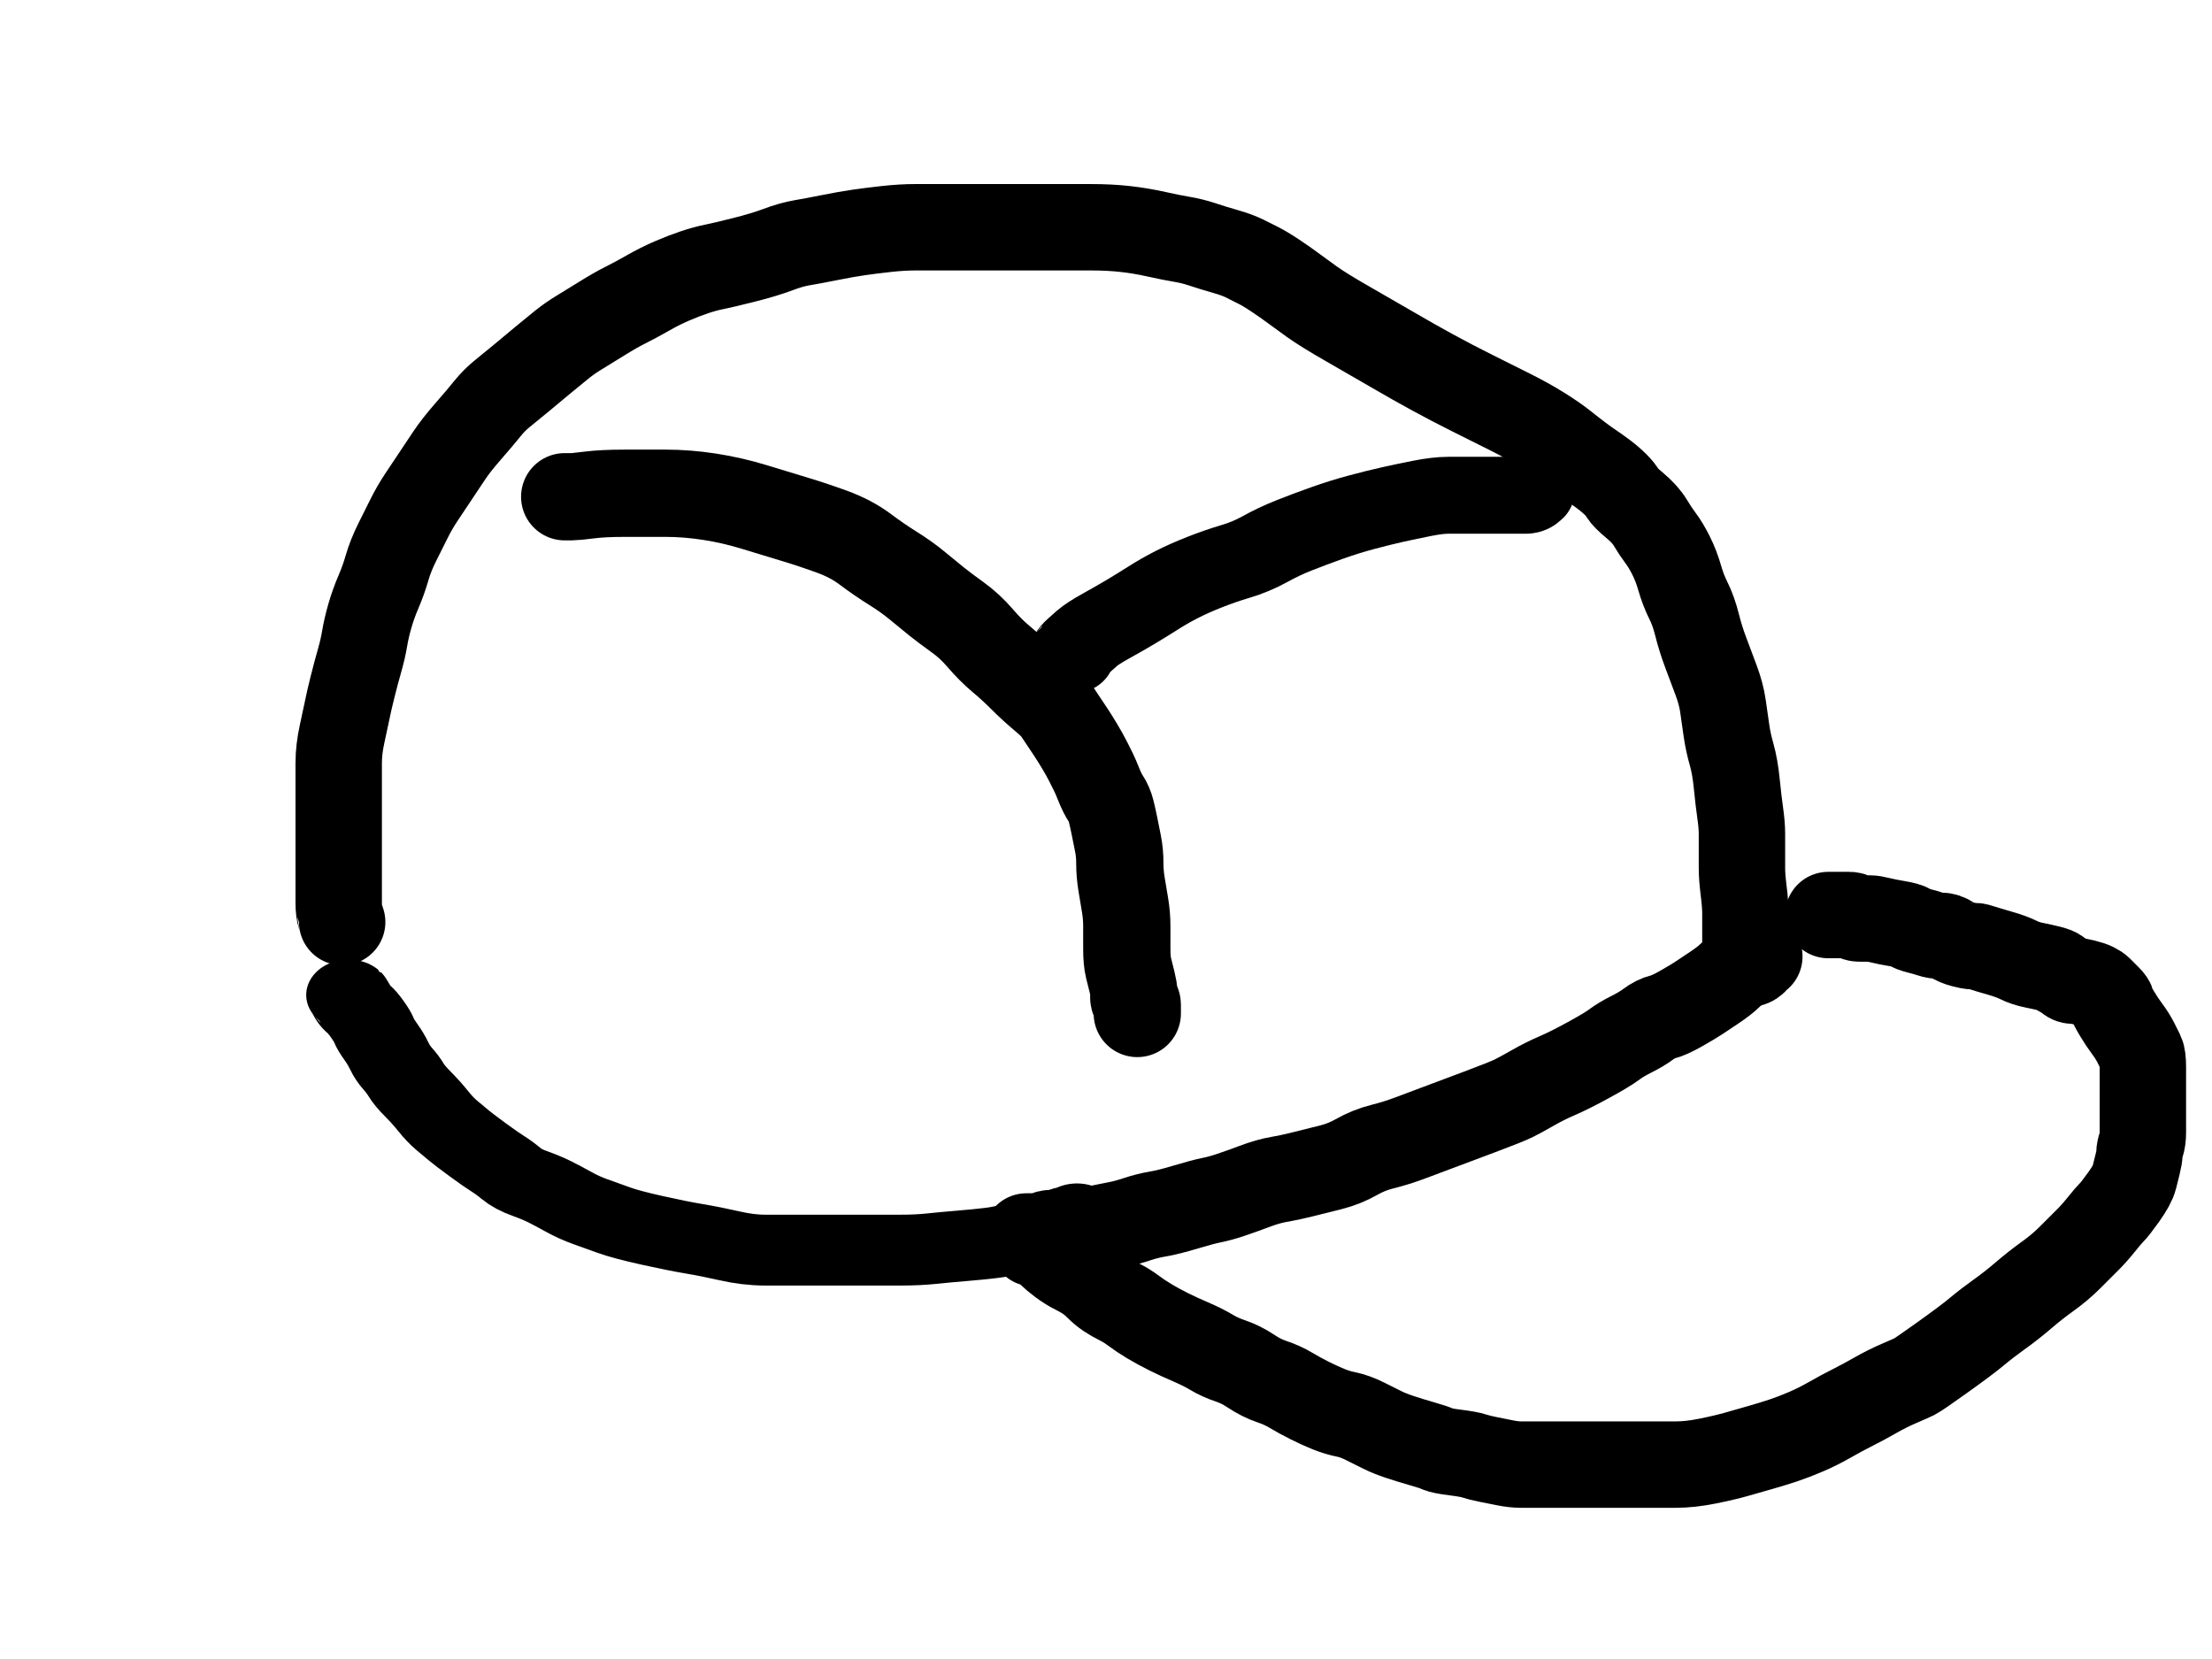 <?xml version="1.0" encoding="UTF-8" standalone="no" ?>
<!DOCTYPE svg PUBLIC "-//W3C//DTD SVG 1.1//EN" "http://www.w3.org/Graphics/SVG/1.1/DTD/svg11.dtd">
<svg xmlns="http://www.w3.org/2000/svg" xmlns:xlink="http://www.w3.org/1999/xlink" version="1.1" width="640" height="480" viewBox="0 0 640 480" xml:space="preserve">
<desc>Created with Fabric.js 3.6.6</desc>
<defs>
</defs>
<g transform="matrix(1 0 0 1 301.5 172.26)"  >
<path style="stroke: rgb(0,0,0); stroke-width: 25; stroke-dasharray: none; stroke-linecap: round; stroke-dashoffset: 0; stroke-linejoin: round; stroke-miterlimit: 10; fill: none; fill-rule: nonzero; opacity: 1;"  transform=" translate(-301.5, -172.26)" d="M 99 266.775 Q 99 266.75 98.5 265.25 Q 98 263.75 98 261.25 Q 98 258.75 98 256.75 Q 98 254.75 98 252.75 Q 98 250.75 98 247.25 Q 98 243.75 98 241.25 Q 98 238.75 98 235.25 Q 98 231.75 98 228.25 Q 98 224.75 98 220.75 Q 98 216.75 99 212.25 Q 100 207.75 100.5 205.25 Q 101 202.75 102 198.75 Q 103 194.75 104 191.25 Q 105 187.75 105.5 184.75 Q 106 181.75 107 178.25 Q 108 174.75 109.5 171.25 Q 111 167.75 112 164.25 Q 113 160.75 115 156.75 Q 117 152.75 118.5 149.75 Q 120 146.75 122 143.75 Q 124 140.75 126 137.75 Q 128 134.75 130 131.75 Q 132 128.75 135.5 124.75 Q 139 120.75 141 118.25 Q 143 115.75 145.5 113.75 Q 148 111.75 151 109.25 Q 154 106.75 157 104.25 Q 160 101.75 162.5 99.75 Q 165 97.75 167.5 96.25 Q 170 94.75 174 92.25 Q 178 89.75 181 88.25 Q 184 86.75 187.5 84.75 Q 191 82.75 194.5 81.25 Q 198 79.75 201 78.75 Q 204 77.75 206.5 77.25 Q 209 76.75 215 75.25 Q 221 73.75 225 72.25 Q 229 70.75 232 70.25 Q 235 69.75 240 68.75 Q 245 67.75 248.5 67.25 Q 252 66.75 256.5 66.25 Q 261 65.75 265 65.75 Q 269 65.75 272.5 65.75 Q 276 65.75 279 65.75 Q 282 65.75 285 65.75 Q 288 65.75 292 65.75 Q 296 65.75 303 65.75 Q 310 65.75 315.5 65.75 Q 321 65.75 325.5 66.25 Q 330 66.75 334.5 67.75 Q 339 68.75 342 69.25 Q 345 69.75 348 70.75 Q 351 71.75 354.5 72.75 Q 358 73.75 360 74.75 Q 362 75.75 364 76.75 Q 366 77.75 369 79.75 Q 372 81.75 374 83.25 Q 376 84.75 379.5 87.25 Q 383 89.75 390 93.75 Q 397 97.75 403 101.25 Q 409 104.75 414.5 107.75 Q 420 110.75 426 113.75 Q 432 116.75 437 119.25 Q 442 121.75 446 124.25 Q 450 126.75 452.5 128.75 Q 455 130.75 457 132.25 Q 459 133.75 460.5 134.75 Q 462 135.75 464 137.25 Q 466 138.75 467.5 140.25 Q 469 141.75 469.5 142.75 Q 470 143.75 473 146.25 Q 476 148.75 477.5 151.25 Q 479 153.75 480.5 155.75 Q 482 157.75 483.5 160.75 Q 485 163.75 486 167.25 Q 487 170.75 488.5 173.75 Q 490 176.75 491 180.75 Q 492 184.75 493.5 188.75 Q 495 192.75 496.5 196.75 Q 498 200.75 498.5 204.25 Q 499 207.75 499.5 211.25 Q 500 214.75 501 218.25 Q 502 221.75 502.5 226.75 Q 503 231.75 503.5 235.25 Q 504 238.75 504 241.25 Q 504 243.75 504 246.25 Q 504 248.75 504 251.25 Q 504 253.75 504.5 257.75 Q 505 261.75 505 264.25 Q 505 266.75 505 269.75 Q 505 272.75 505 274.25 Q 505 275.75 505 277.25 L 505 278.775" stroke-linecap="round" />
</g>
<g transform="matrix(0.98 0 0 0.82 206.22 324.79)"  >
<path style="stroke: rgb(0,0,0); stroke-width: 25; stroke-dasharray: none; stroke-linecap: round; stroke-dashoffset: 0; stroke-linejoin: round; stroke-miterlimit: 10; fill: none; fill-rule: nonzero; opacity: 1;"  transform=" translate(-209.5, -330.74)" d="M 101.975 285.725 Q 102 285.75 102.5 286.75 Q 103 287.75 103.5 288.75 Q 104 289.75 105 290.75 Q 106 291.75 107.5 294.25 Q 109 296.75 109.5 298.25 Q 110 299.75 111.5 302.25 Q 113 304.75 114 307.25 Q 115 309.75 116.5 311.75 Q 118 313.75 119 315.75 Q 120 317.75 122.5 320.75 Q 125 323.75 127 326.75 Q 129 329.75 131 331.75 Q 133 333.75 134.5 335.25 Q 136 336.75 140 340.25 Q 144 343.75 146 345.25 Q 148 346.75 150 348.75 Q 152 350.75 155.5 352.25 Q 159 353.75 161.5 355.25 Q 164 356.75 167 358.75 Q 170 360.75 173.5 362.25 Q 177 363.75 180.5 365.25 Q 184 366.75 191.5 368.75 Q 199 370.75 204 371.75 Q 209 372.75 214.5 374.25 Q 220 375.75 225 375.75 Q 230 375.75 235 375.75 Q 240 375.75 245 375.75 Q 250 375.75 255 375.75 Q 260 375.75 265 375.75 Q 270 375.75 274 375.25 Q 278 374.75 283 374.25 Q 288 373.75 291.5 373.25 Q 295 372.75 298 371.75 Q 301 370.75 303 369.75 Q 305 368.75 308 368.25 Q 311 367.75 312.5 366.75 Q 314 365.75 314.5 365.75 Q 315 365.75 316 365.25 L 317.025 364.725" stroke-linecap="round" />
</g>
<g transform="matrix(1 0 0 1 459.49 344.25)"  >
<path style="stroke: rgb(0,0,0); stroke-width: 25; stroke-dasharray: none; stroke-linecap: round; stroke-dashoffset: 0; stroke-linejoin: round; stroke-miterlimit: 10; fill: none; fill-rule: nonzero; opacity: 1;"  transform=" translate(-459.49, -344.25)" d="M 298.975 359.725 Q 299 359.75 299.5 359.75 Q 300 359.75 301.5 360.75 Q 303 361.75 304 362.75 Q 305 363.75 307 365.25 Q 309 366.75 311 367.75 Q 313 368.75 314.5 369.75 Q 316 370.75 317.5 372.25 Q 319 373.75 320.5 374.75 Q 322 375.75 324 376.75 Q 326 377.75 328 379.25 Q 330 380.75 332.5 382.25 Q 335 383.75 338 385.25 Q 341 386.75 344.5 388.25 Q 348 389.75 350.5 391.25 Q 353 392.75 356 393.75 Q 359 394.75 362 396.75 Q 365 398.75 368 399.75 Q 371 400.75 373.5 402.25 Q 376 403.75 379 405.25 Q 382 406.75 384.5 407.75 Q 387 408.75 389.5 409.25 Q 392 409.75 395 411.25 Q 398 412.75 400 413.75 Q 402 414.75 405 415.75 Q 408 416.75 411.5 417.75 Q 415 418.75 416 419.25 Q 417 419.75 421 420.25 Q 425 420.75 426.5 421.25 Q 428 421.75 430.5 422.25 Q 433 422.75 435.5 423.25 Q 438 423.75 440 423.75 Q 442 423.75 444 423.75 Q 446 423.75 449.5 423.75 Q 453 423.75 456.5 423.75 Q 460 423.75 463 423.75 Q 466 423.75 470.5 423.75 Q 475 423.75 478 423.75 Q 481 423.75 485 423.75 Q 489 423.75 494 422.75 Q 499 421.75 502.5 420.75 Q 506 419.75 509.5 418.75 Q 513 417.75 516 416.75 Q 519 415.75 522.5 414.25 Q 526 412.75 529.5 410.75 Q 533 408.75 536 407.25 Q 539 405.75 542.5 403.75 Q 546 401.75 549.5 400.25 Q 553 398.75 554 398.25 Q 555 397.75 562 392.75 Q 569 387.75 572 385.25 Q 575 382.75 578.5 380.25 Q 582 377.75 585.5 374.75 Q 589 371.75 592.5 369.25 Q 596 366.75 599 363.75 Q 602 360.75 604 358.75 Q 606 356.75 608 354.25 Q 610 351.75 611 350.75 Q 612 349.75 614.5 346.25 Q 617 342.75 617.5 340.75 Q 618 338.75 618.5 336.75 Q 619 334.75 619 333.75 Q 619 332.75 619.5 331.25 Q 620 329.75 620 327.75 Q 620 325.75 620 322.75 Q 620 319.75 620 317.75 Q 620 315.75 620 313.75 Q 620 311.75 620 308.75 Q 620 305.75 619.5 304.75 Q 619 303.75 618 301.75 Q 617 299.75 615.5 297.75 Q 614 295.75 612.5 293.25 Q 611 290.75 611 290.25 Q 611 289.75 610 288.75 Q 609 287.75 608.5 287.25 Q 608 286.75 607.5 286.25 Q 607 285.75 606 285.25 Q 605 284.75 603 284.25 Q 601 283.75 600 283.75 Q 599 283.75 598.5 283.25 Q 598 282.75 597 282.25 Q 596 281.75 595.5 281.25 Q 595 280.75 593 280.25 Q 591 279.75 588.5 279.25 Q 586 278.75 584 277.75 Q 582 276.75 578.5 275.75 Q 575 274.75 573.5 274.25 Q 572 273.75 571.5 273.75 Q 571 273.75 570.5 273.75 Q 570 273.75 568 273.25 Q 566 272.75 564.5 271.75 Q 563 270.75 561.5 270.75 Q 560 270.75 558.5 270.25 Q 557 269.75 555 269.25 Q 553 268.75 552.5 268.25 Q 552 267.75 549 267.25 Q 546 266.75 544 266.25 Q 542 265.75 541 265.75 Q 540 265.75 539.5 265.75 Q 539 265.75 538 265.75 Q 537 265.75 536.5 265.25 Q 536 264.75 535 264.75 Q 534 264.75 533.5 264.75 Q 533 264.75 532 264.75 Q 531 264.75 530.5 264.75 Q 530 264.75 529.5 264.75 L 528.975 264.75" stroke-linecap="round" />
</g>
<g transform="matrix(1 0 0 1 403 317.25)"  >
<path style="stroke: rgb(0,0,0); stroke-width: 25; stroke-dasharray: none; stroke-linecap: round; stroke-dashoffset: 0; stroke-linejoin: round; stroke-miterlimit: 10; fill: none; fill-rule: nonzero; opacity: 1;"  transform=" translate(-403, -317.25)" d="M 509.025 276.75 Q 509 276.75 508 277.75 Q 507 278.75 506.5 278.75 Q 506 278.75 504 279.75 Q 502 280.75 500.5 282.25 Q 499 283.75 496 285.75 Q 493 287.75 491.5 288.75 Q 490 289.75 486.5 291.75 Q 483 293.75 481 294.25 Q 479 294.75 477 296.25 Q 475 297.75 472 299.25 Q 469 300.75 467 302.25 Q 465 303.75 459.5 306.75 Q 454 309.75 450.5 311.25 Q 447 312.75 443.5 314.75 Q 440 316.75 438 317.75 Q 436 318.75 428 321.75 Q 420 324.75 416 326.25 Q 412 327.75 408 329.25 Q 404 330.75 400 331.75 Q 396 332.75 392.5 334.75 Q 389 336.75 385 337.75 Q 381 338.75 377 339.75 Q 373 340.75 370 341.25 Q 367 341.75 363 343.25 Q 359 344.75 356 345.75 Q 353 346.75 350.5 347.25 Q 348 347.75 343 349.25 Q 338 350.75 335 351.25 Q 332 351.75 329 352.75 Q 326 353.75 323.5 354.25 Q 321 354.75 318.5 355.25 Q 316 355.75 313.5 355.75 Q 311 355.75 309.5 356.25 Q 308 356.75 307 356.75 Q 306 356.75 304.5 356.75 Q 303 356.75 302.5 357.25 Q 302 357.75 300.5 357.75 Q 299 357.75 298.5 357.75 Q 298 357.75 297.5 357.75 L 296.975 357.75" stroke-linecap="round" />
</g>
<g transform="matrix(1.01 0 0 1.01 246.22 217.97)"  >
<path style="stroke: rgb(0,0,0); stroke-width: 25; stroke-dasharray: none; stroke-linecap: round; stroke-dashoffset: 0; stroke-linejoin: round; stroke-miterlimit: 10; fill: none; fill-rule: nonzero; opacity: 1;"  transform=" translate(-246.99, -217.26)" d="M 164.975 143.75 Q 165 143.75 165.5 143.75 Q 166 143.75 167 143.75 Q 168 143.75 172 143.25 Q 176 142.75 182 142.75 Q 188 142.75 194 142.75 Q 200 142.75 206.5 143.75 Q 213 144.75 219.5 146.75 Q 226 148.75 231 150.25 Q 236 151.75 241.5 153.75 Q 247 155.75 251 158.75 Q 255 161.75 259 164.25 Q 263 166.75 266 169.25 Q 269 171.75 271.5 173.75 Q 274 175.75 277.5 178.25 Q 281 180.75 284 184.25 Q 287 187.75 290 190.25 Q 293 192.75 296 195.75 Q 299 198.75 302 201.25 Q 305 203.75 306 205.25 Q 307 206.75 308 208.25 Q 309 209.75 310 211.25 Q 311 212.75 312.5 215.25 Q 314 217.75 315 219.75 Q 316 221.75 316.5 222.75 Q 317 223.75 318 226.25 Q 319 228.75 320 230.25 Q 321 231.75 321.5 233.75 Q 322 235.75 322.5 238.25 Q 323 240.75 323.5 243.25 Q 324 245.75 324 248.75 Q 324 251.75 324.5 254.75 Q 325 257.75 325.5 260.75 Q 326 263.75 326 266.75 Q 326 269.75 326 273.25 Q 326 276.75 326.5 278.75 Q 327 280.75 327.5 282.75 Q 328 284.75 328 285.75 Q 328 286.75 328 287.25 Q 328 287.75 328.5 288.25 Q 329 288.75 329 289.25 Q 329 289.75 329 290.75 L 329 291.775" stroke-linecap="round" />
</g>
<g transform="matrix(1 0 0 0.89 376.5 165.99)"  >
<path style="stroke: rgb(0,0,0); stroke-width: 25; stroke-dasharray: none; stroke-linecap: round; stroke-dashoffset: 0; stroke-linejoin: round; stroke-miterlimit: 10; fill: none; fill-rule: nonzero; opacity: 1;"  transform=" translate(-376.5, -170.25)" d="M 309.975 196.775 Q 310 196.75 310.5 195.75 Q 311 194.75 312 193.75 Q 313 192.75 314.5 191.25 Q 316 189.75 320 187.25 Q 324 184.75 327 182.75 Q 330 180.75 333.5 178.25 Q 337 175.75 340.5 173.75 Q 344 171.75 348.5 169.75 Q 353 167.75 357.5 166.25 Q 362 164.75 366 162.25 Q 370 159.75 374.5 157.75 Q 379 155.75 384 153.75 Q 389 151.75 394 150.25 Q 399 148.75 403 147.75 Q 407 146.75 411.5 145.75 Q 416 144.75 419 144.75 Q 422 144.75 426 144.75 Q 430 144.75 432.5 144.75 Q 435 144.75 437 144.75 Q 439 144.75 439.5 144.75 Q 440 144.75 440.5 144.75 Q 441 144.75 441.5 144.75 Q 442 144.75 442.5 144.25 L 443.025 143.725" stroke-linecap="round" />
</g>
</svg>
